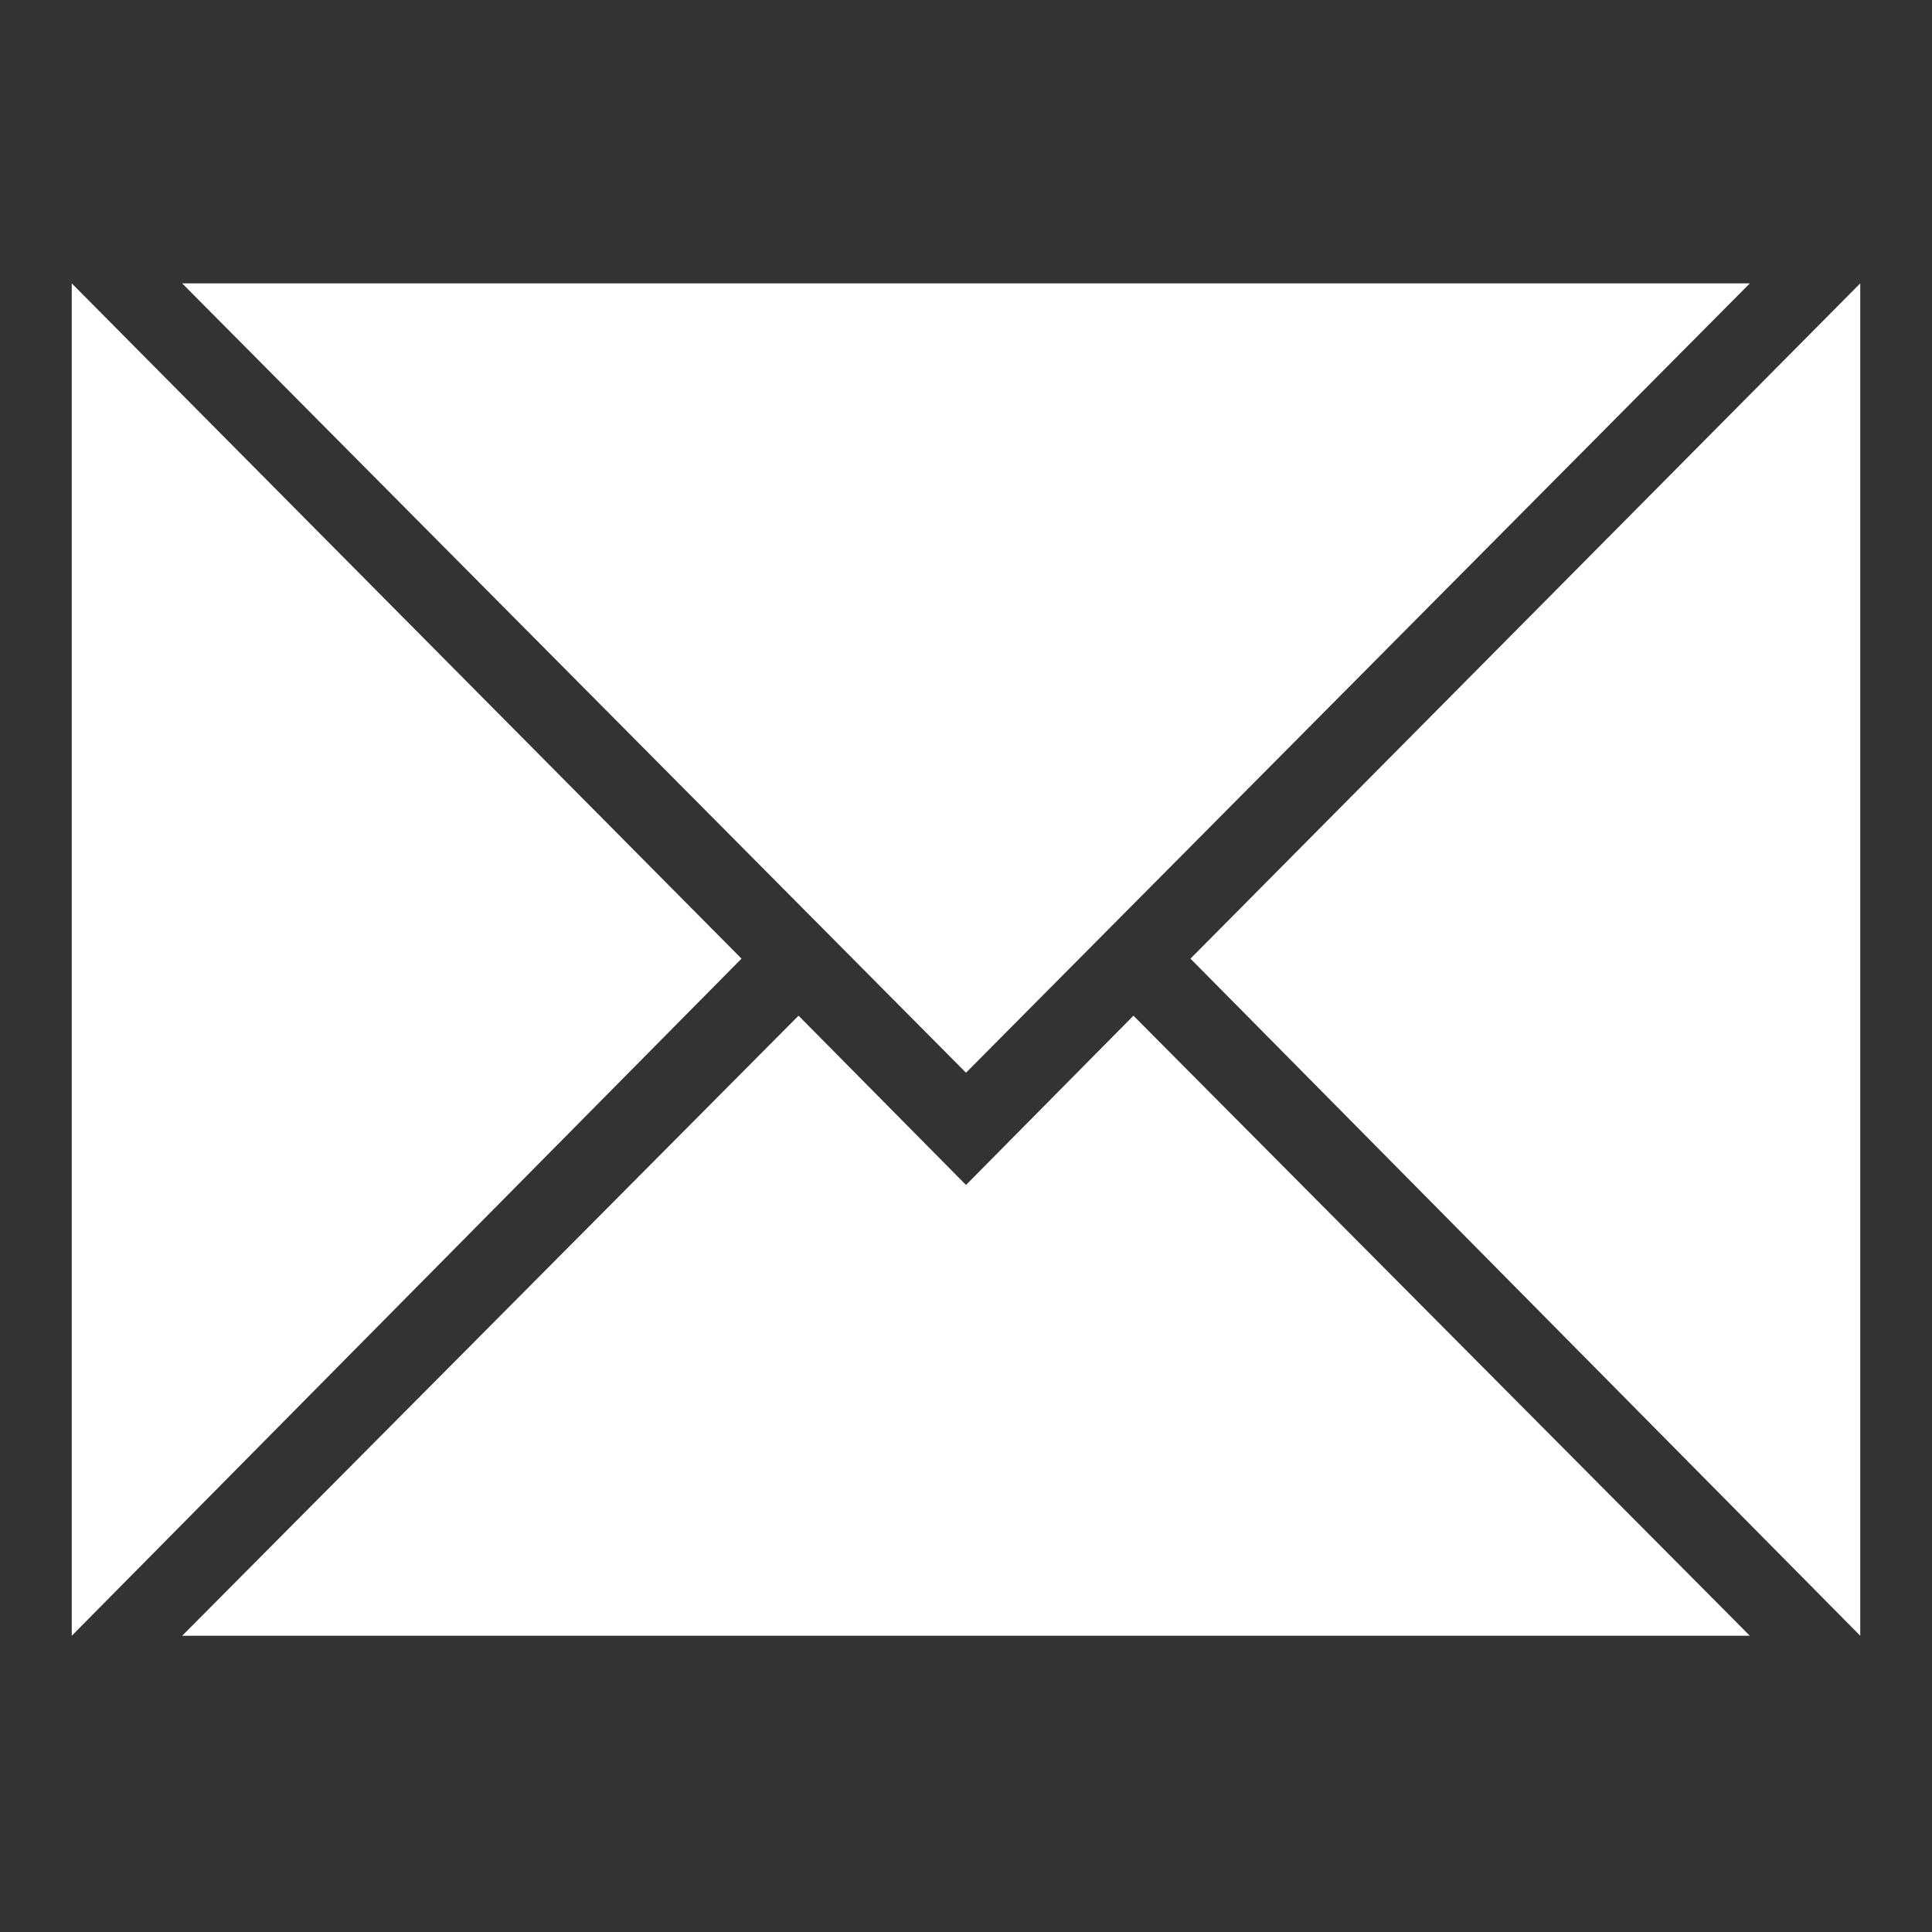 <?xml version="1.0" encoding="utf-8"?>
<!-- Generator: Adobe Illustrator 19.0.0, SVG Export Plug-In . SVG Version: 6.00 Build 0)  -->
<svg version="1.1" id="Capa_1" xmlns="http://www.w3.org/2000/svg" xmlns:xlink="http://www.w3.org/1999/xlink" x="0px" y="0px"
	 viewBox="0 0 105 105" style="enable-background:new 0 0 105 105;" xml:space="preserve">
<rect x="0" y="0" width="105" height="105" fill="#333333" stroke="none"/>
<style type="text/css">
	.st0{fill:#FFFFFF;}
</style>
<g>
	<polygon class="st0" points="95.1,15.4 9.9,15.4 52.5,58.3 	"/>
	<polygon class="st0" points="3.9,15.4 3.9,88.9 40.3,52.1 	"/>
	<polygon class="st0" points="64.7,52.1 101.1,88.9 101.1,15.4 	"/>
	<polygon class="st0" points="52.5,64.4 43.4,55.2 9.9,88.9 95.1,88.9 61.6,55.2 	"/>
</g>
</svg>
